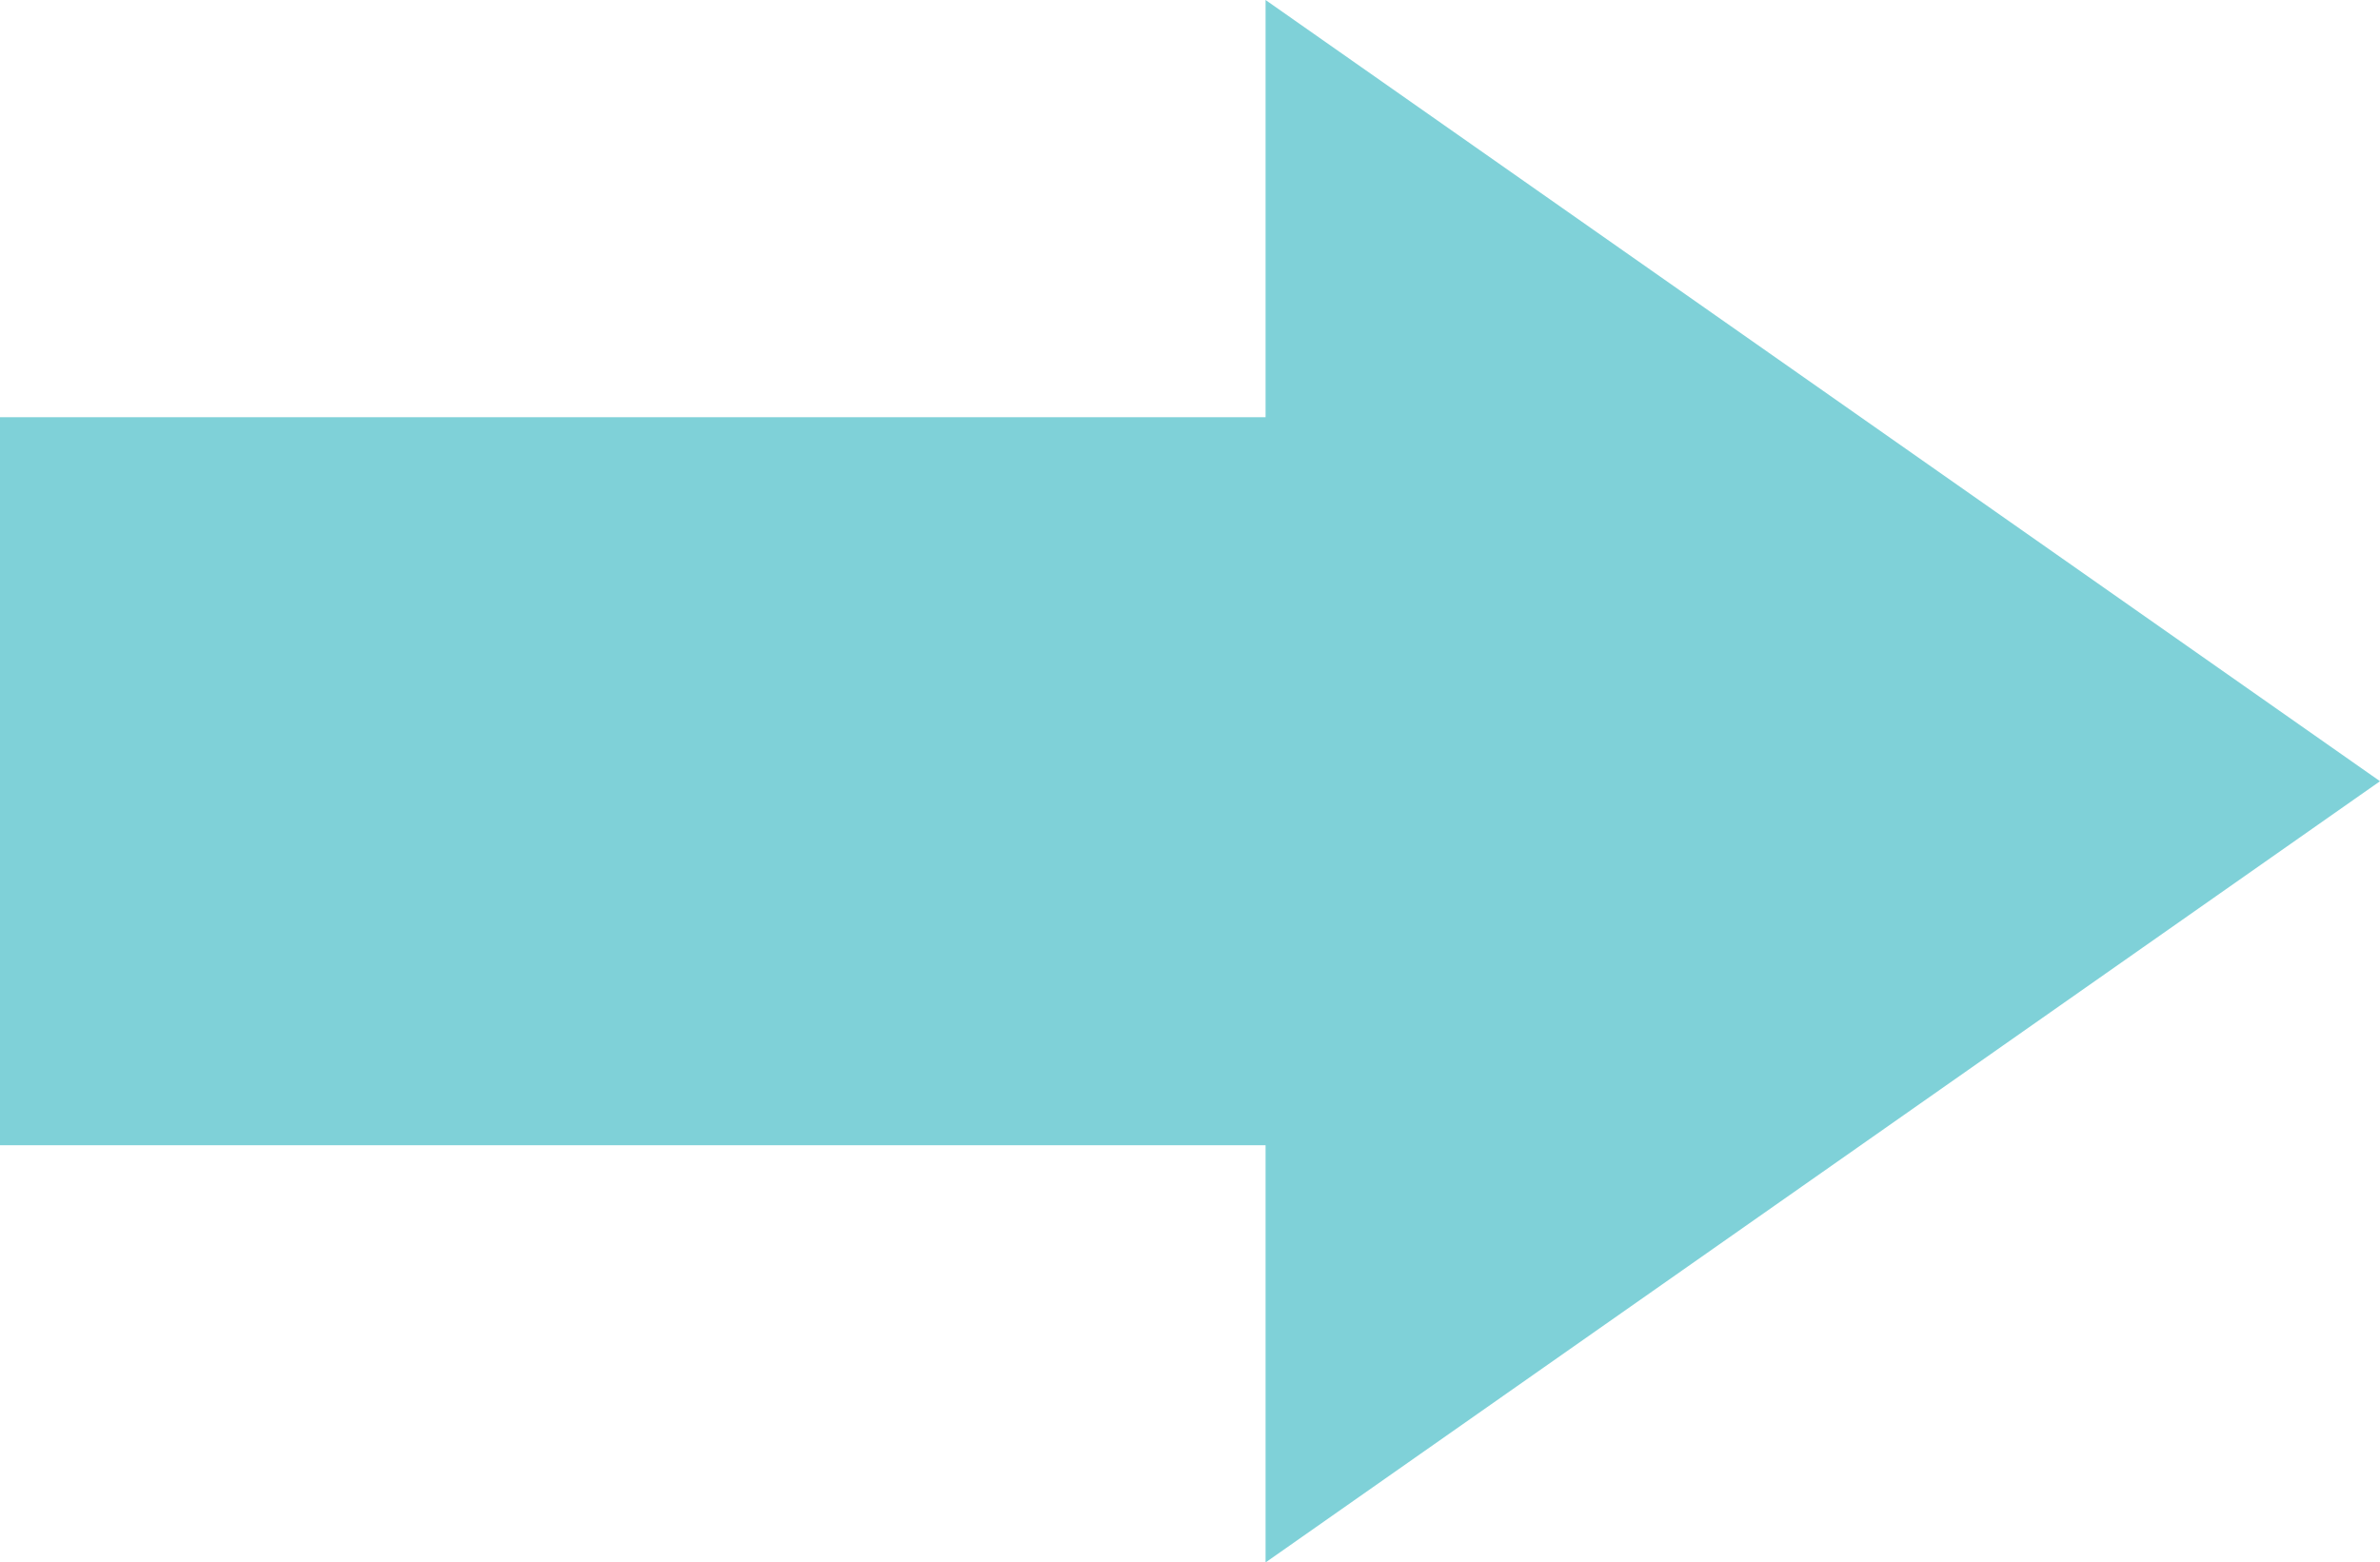 <svg xmlns="http://www.w3.org/2000/svg" width="36.047" height="23.668" viewBox="0 0 36.047 23.668"><defs><style>.a{fill:#7fd1d8;}</style></defs><g transform="translate(-205.911 -207.186)"><rect class="a" width="22.188" height="11.028" transform="translate(205.911 213.506)"/><path class="a" d="M241.958,219.02l-8.439,5.917-8.44,5.917V207.186l8.44,5.917Z"/></g></svg>
